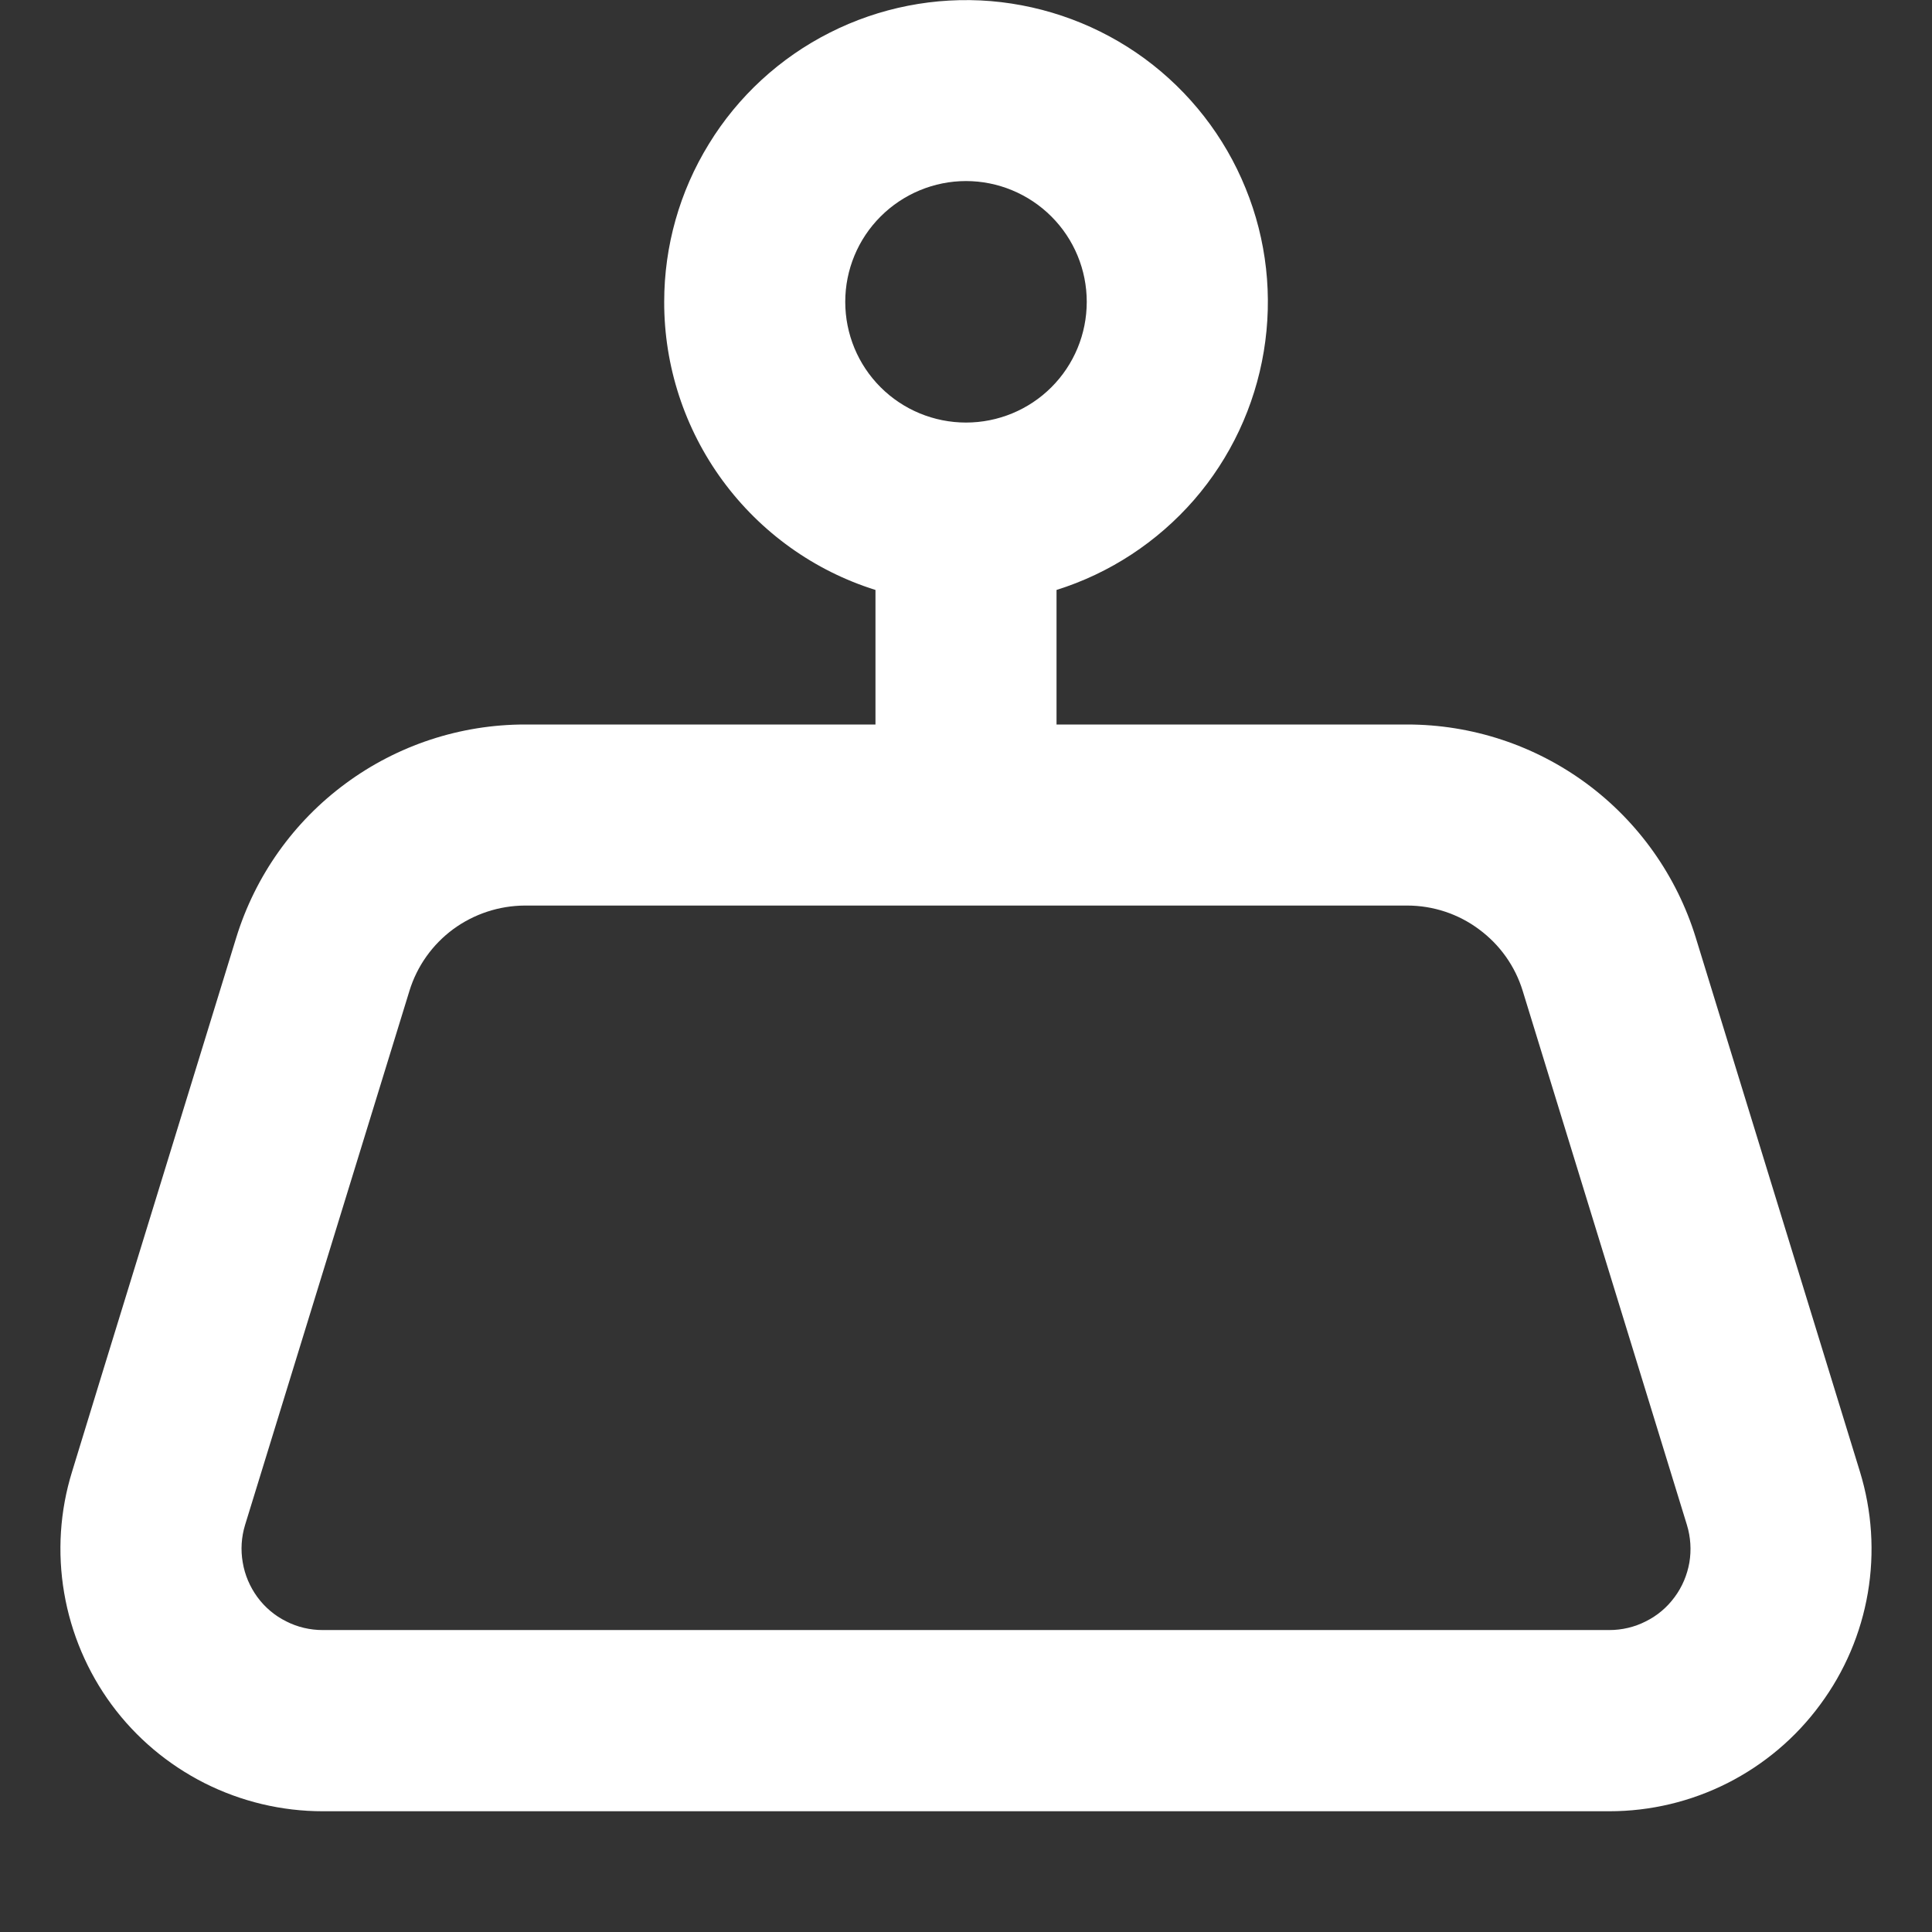 <svg width="14" height="14" viewBox="0 0 14 14" fill="none" xmlns="http://www.w3.org/2000/svg">
<rect x="0" y="0" width="14" height="14" fill="#333333" stroke="none"/>
<path fill-rule="evenodd" clip-rule="evenodd" d="M6.344 4.275C5.9 4.136 5.512 3.858 5.236 3.482C4.961 3.107 4.812 2.653 4.813 2.187C4.813 1.783 4.925 1.387 5.137 1.043C5.348 0.698 5.652 0.419 6.012 0.237C6.373 0.054 6.777 -0.025 7.18 0.008C7.583 0.042 7.969 0.186 8.295 0.425C8.62 0.664 8.874 0.989 9.026 1.364C9.179 1.738 9.224 2.147 9.158 2.546C9.092 2.945 8.917 3.318 8.652 3.623C8.386 3.928 8.042 4.154 7.656 4.275V5.25H10.197C10.665 5.25 11.12 5.4 11.497 5.678C11.873 5.956 12.15 6.347 12.288 6.794L13.478 10.665C13.565 10.949 13.585 11.249 13.535 11.543C13.485 11.836 13.367 12.113 13.19 12.352C13.014 12.592 12.784 12.786 12.518 12.921C12.253 13.055 11.96 13.125 11.662 13.125H2.339C2.041 13.125 1.748 13.055 1.482 12.921C1.217 12.787 0.986 12.593 0.809 12.353C0.633 12.114 0.515 11.836 0.465 11.543C0.415 11.25 0.434 10.949 0.522 10.665L0.742 9.947L1.712 6.794C1.85 6.347 2.127 5.956 2.504 5.678C2.88 5.4 3.336 5.25 3.804 5.25H6.344V4.275ZM7.875 2.187C7.875 2.42 7.783 2.642 7.619 2.806C7.455 2.97 7.232 3.062 7 3.062C6.768 3.062 6.545 2.97 6.381 2.806C6.217 2.642 6.125 2.42 6.125 2.187C6.125 1.955 6.217 1.733 6.381 1.569C6.545 1.405 6.768 1.312 7 1.312C7.232 1.312 7.455 1.405 7.619 1.569C7.783 1.733 7.875 1.955 7.875 2.187ZM3.803 6.562C3.616 6.563 3.434 6.623 3.283 6.734C3.133 6.845 3.022 7.001 2.967 7.18L1.776 11.05C1.749 11.138 1.743 11.232 1.759 11.322C1.774 11.413 1.811 11.499 1.865 11.573C1.92 11.648 1.991 11.708 2.074 11.749C2.156 11.791 2.247 11.812 2.339 11.812H11.661C11.753 11.812 11.844 11.791 11.926 11.749C12.009 11.708 12.08 11.648 12.135 11.573C12.19 11.499 12.226 11.413 12.242 11.322C12.257 11.232 12.251 11.138 12.224 11.05L11.034 7.18C10.979 7.001 10.868 6.845 10.717 6.734C10.567 6.622 10.384 6.562 10.197 6.562H3.803Z" fill="white"/>
</svg>
